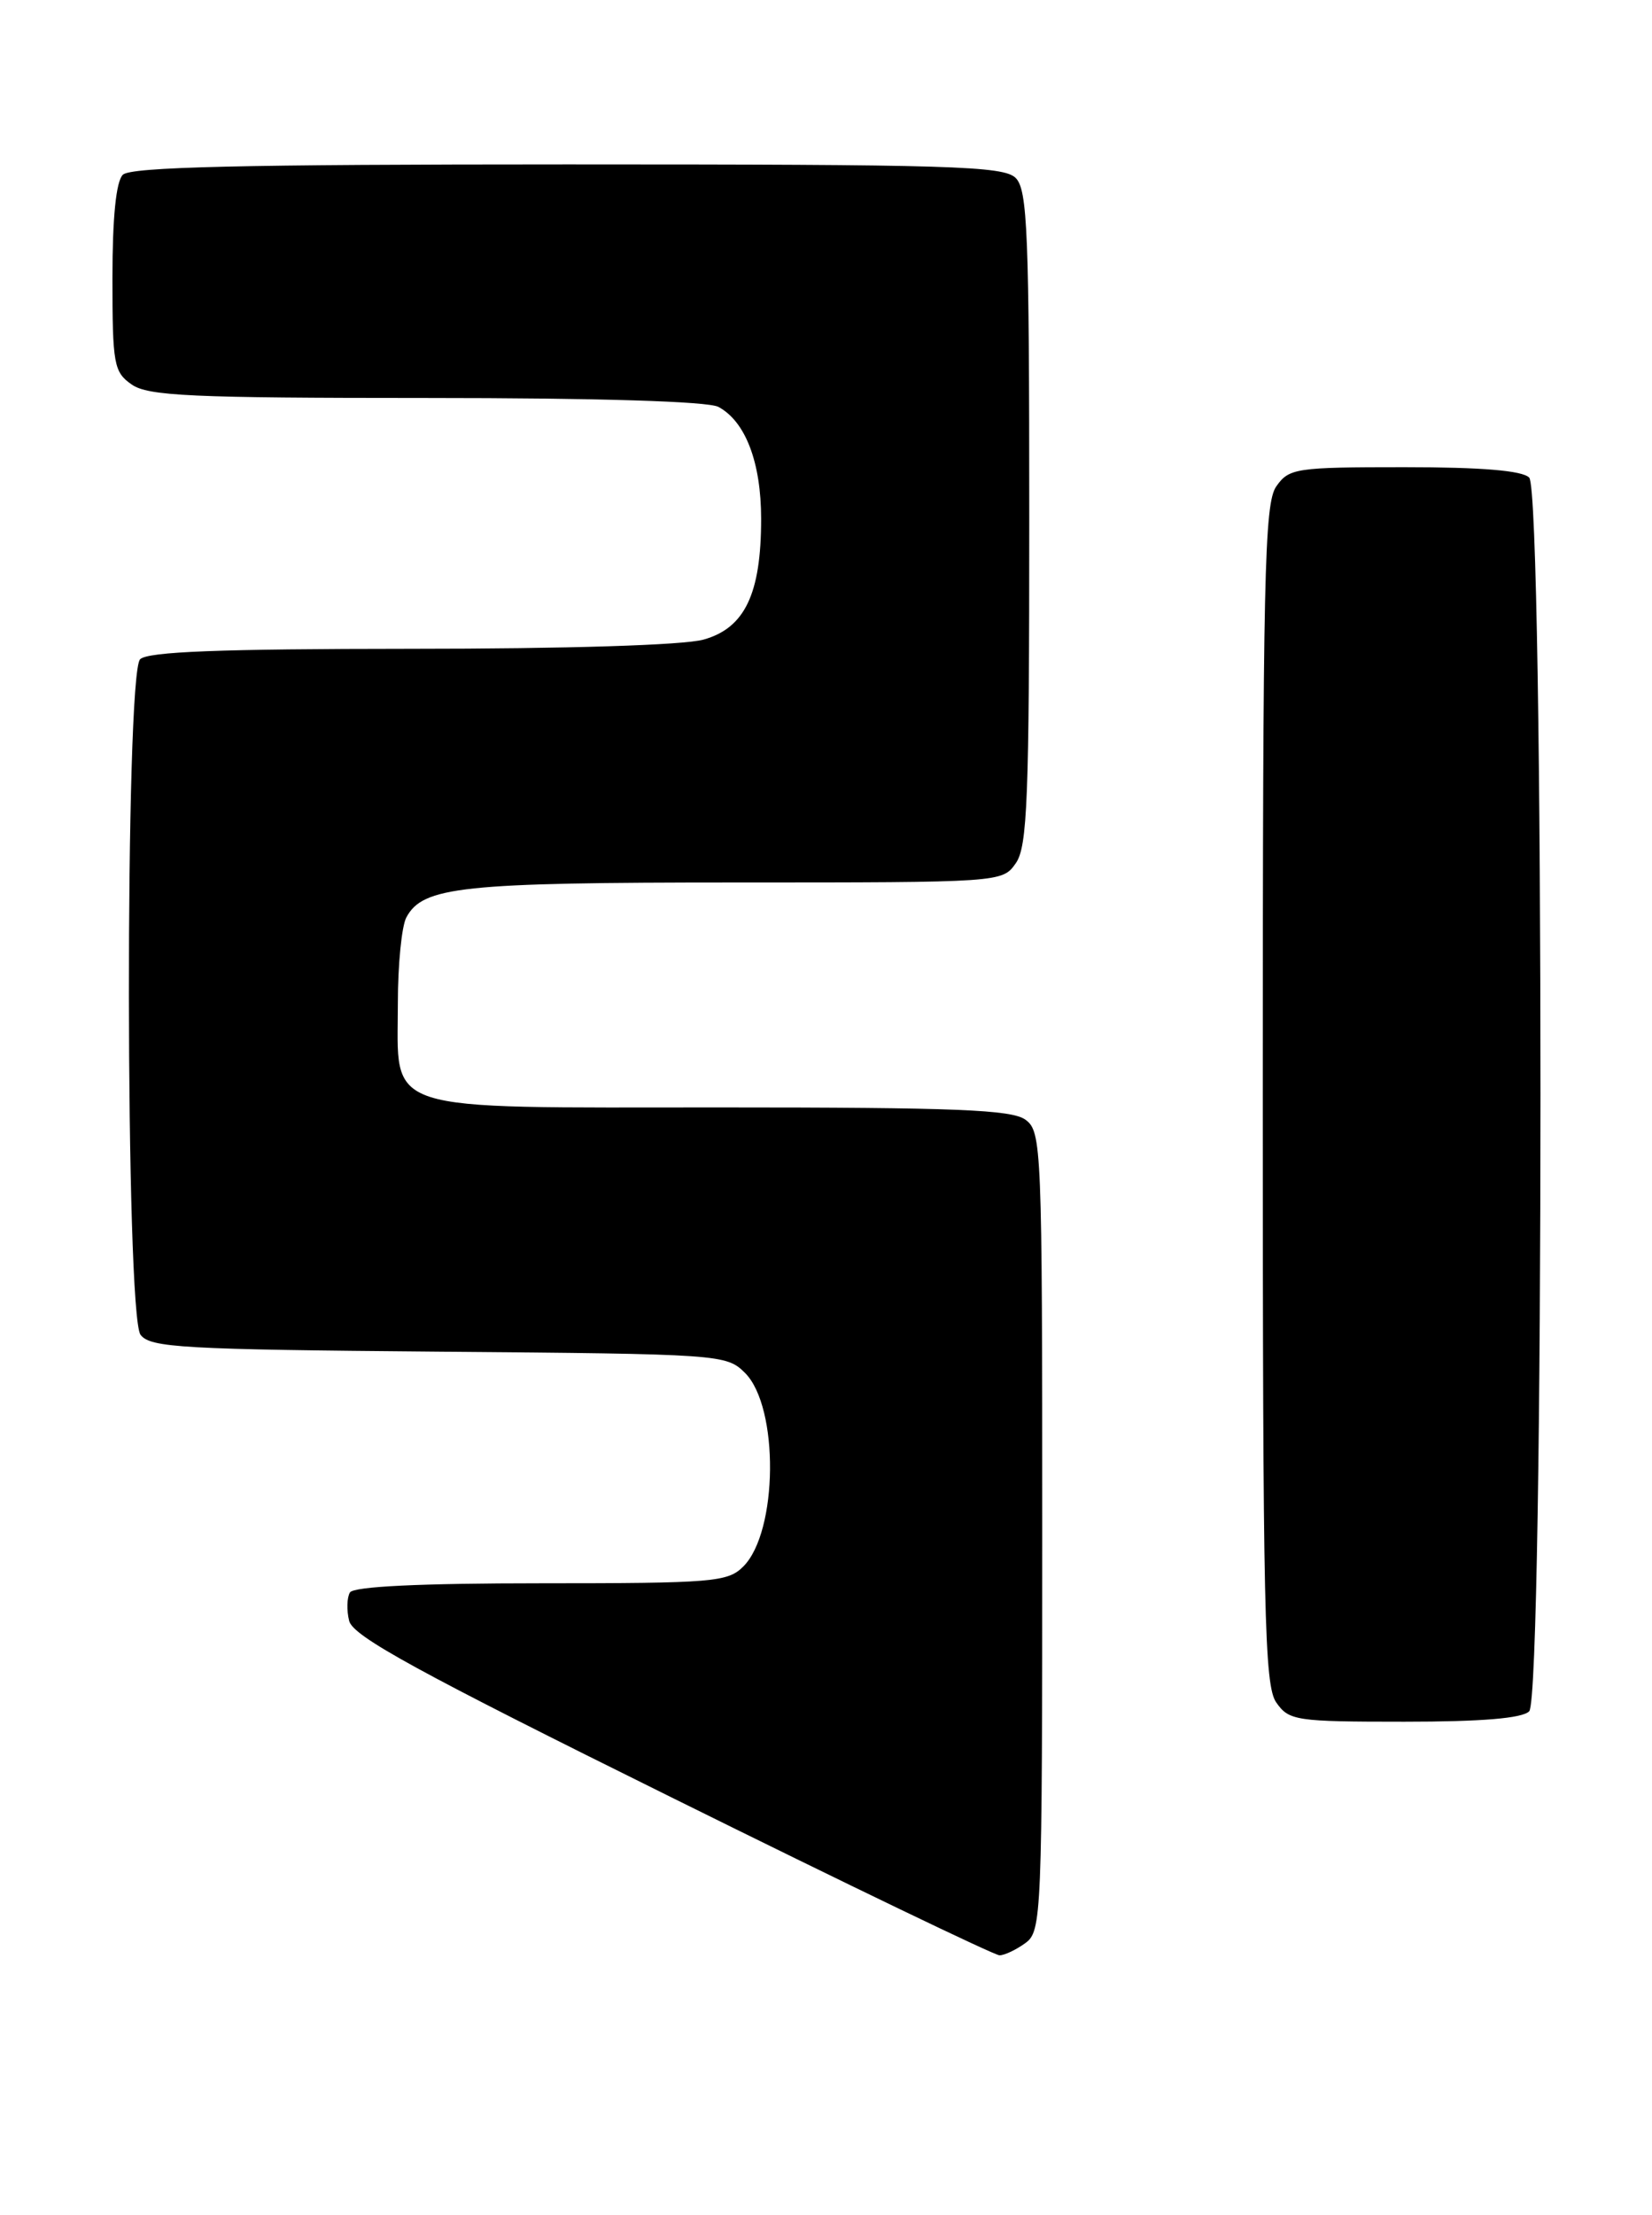 <?xml version="1.0" encoding="UTF-8" standalone="no"?>
<!DOCTYPE svg PUBLIC "-//W3C//DTD SVG 1.1//EN" "http://www.w3.org/Graphics/SVG/1.1/DTD/svg11.dtd" >
<svg xmlns="http://www.w3.org/2000/svg" xmlns:xlink="http://www.w3.org/1999/xlink" version="1.1" viewBox="0 0 191 256">
 <g >
 <path fill="currentColor"
d=" M 118.56 224.58 C 120.43 223.21 120.50 221.54 120.50 177.00 C 120.50 132.46 120.43 130.79 118.56 129.42 C 116.97 128.26 110.50 128.00 83.31 128.00 C 43.52 128.00 46.00 128.80 46.00 115.93 C 46.00 111.50 46.44 107.05 46.98 106.04 C 48.89 102.47 53.35 102.00 85.09 102.00 C 115.78 102.00 115.89 101.99 117.44 99.78 C 118.79 97.86 119.00 92.36 119.00 59.85 C 119.00 26.90 118.80 21.94 117.43 20.57 C 116.04 19.18 109.96 19.00 65.63 19.00 C 27.90 19.00 15.10 19.30 14.20 20.20 C 13.42 20.98 13.00 25.12 13.00 32.14 C 13.00 42.11 13.16 43.00 15.22 44.44 C 17.12 45.77 22.09 46.00 49.29 46.00 C 69.22 46.00 81.85 46.39 83.06 47.03 C 86.19 48.71 88.00 53.44 88.00 59.98 C 88.00 68.65 86.11 72.60 81.33 73.93 C 79.02 74.57 65.59 74.99 47.45 74.99 C 25.42 75.00 17.08 75.32 16.20 76.20 C 14.44 77.96 14.49 151.93 16.25 154.28 C 17.37 155.77 21.08 155.98 50.72 156.23 C 83.40 156.50 83.98 156.54 86.14 158.69 C 90.09 162.64 89.96 177.04 85.94 181.06 C 84.14 182.86 82.46 183.00 62.56 183.00 C 48.58 183.00 40.89 183.37 40.46 184.06 C 40.11 184.64 40.06 186.12 40.37 187.35 C 40.82 189.14 48.33 193.25 77.72 207.79 C 97.95 217.81 114.97 226.00 115.56 226.00 C 116.14 226.00 117.49 225.36 118.56 224.58 Z  M 176.80 197.80 C 178.54 196.06 178.54 56.94 176.80 55.20 C 175.99 54.39 171.32 54.00 162.36 54.00 C 149.81 54.00 149.03 54.12 147.56 56.22 C 146.18 58.18 146.00 66.52 146.00 126.50 C 146.00 186.48 146.18 194.82 147.56 196.78 C 149.03 198.88 149.81 199.00 162.36 199.00 C 171.32 199.00 175.99 198.61 176.80 197.80 Z "/>
</g>
</svg>